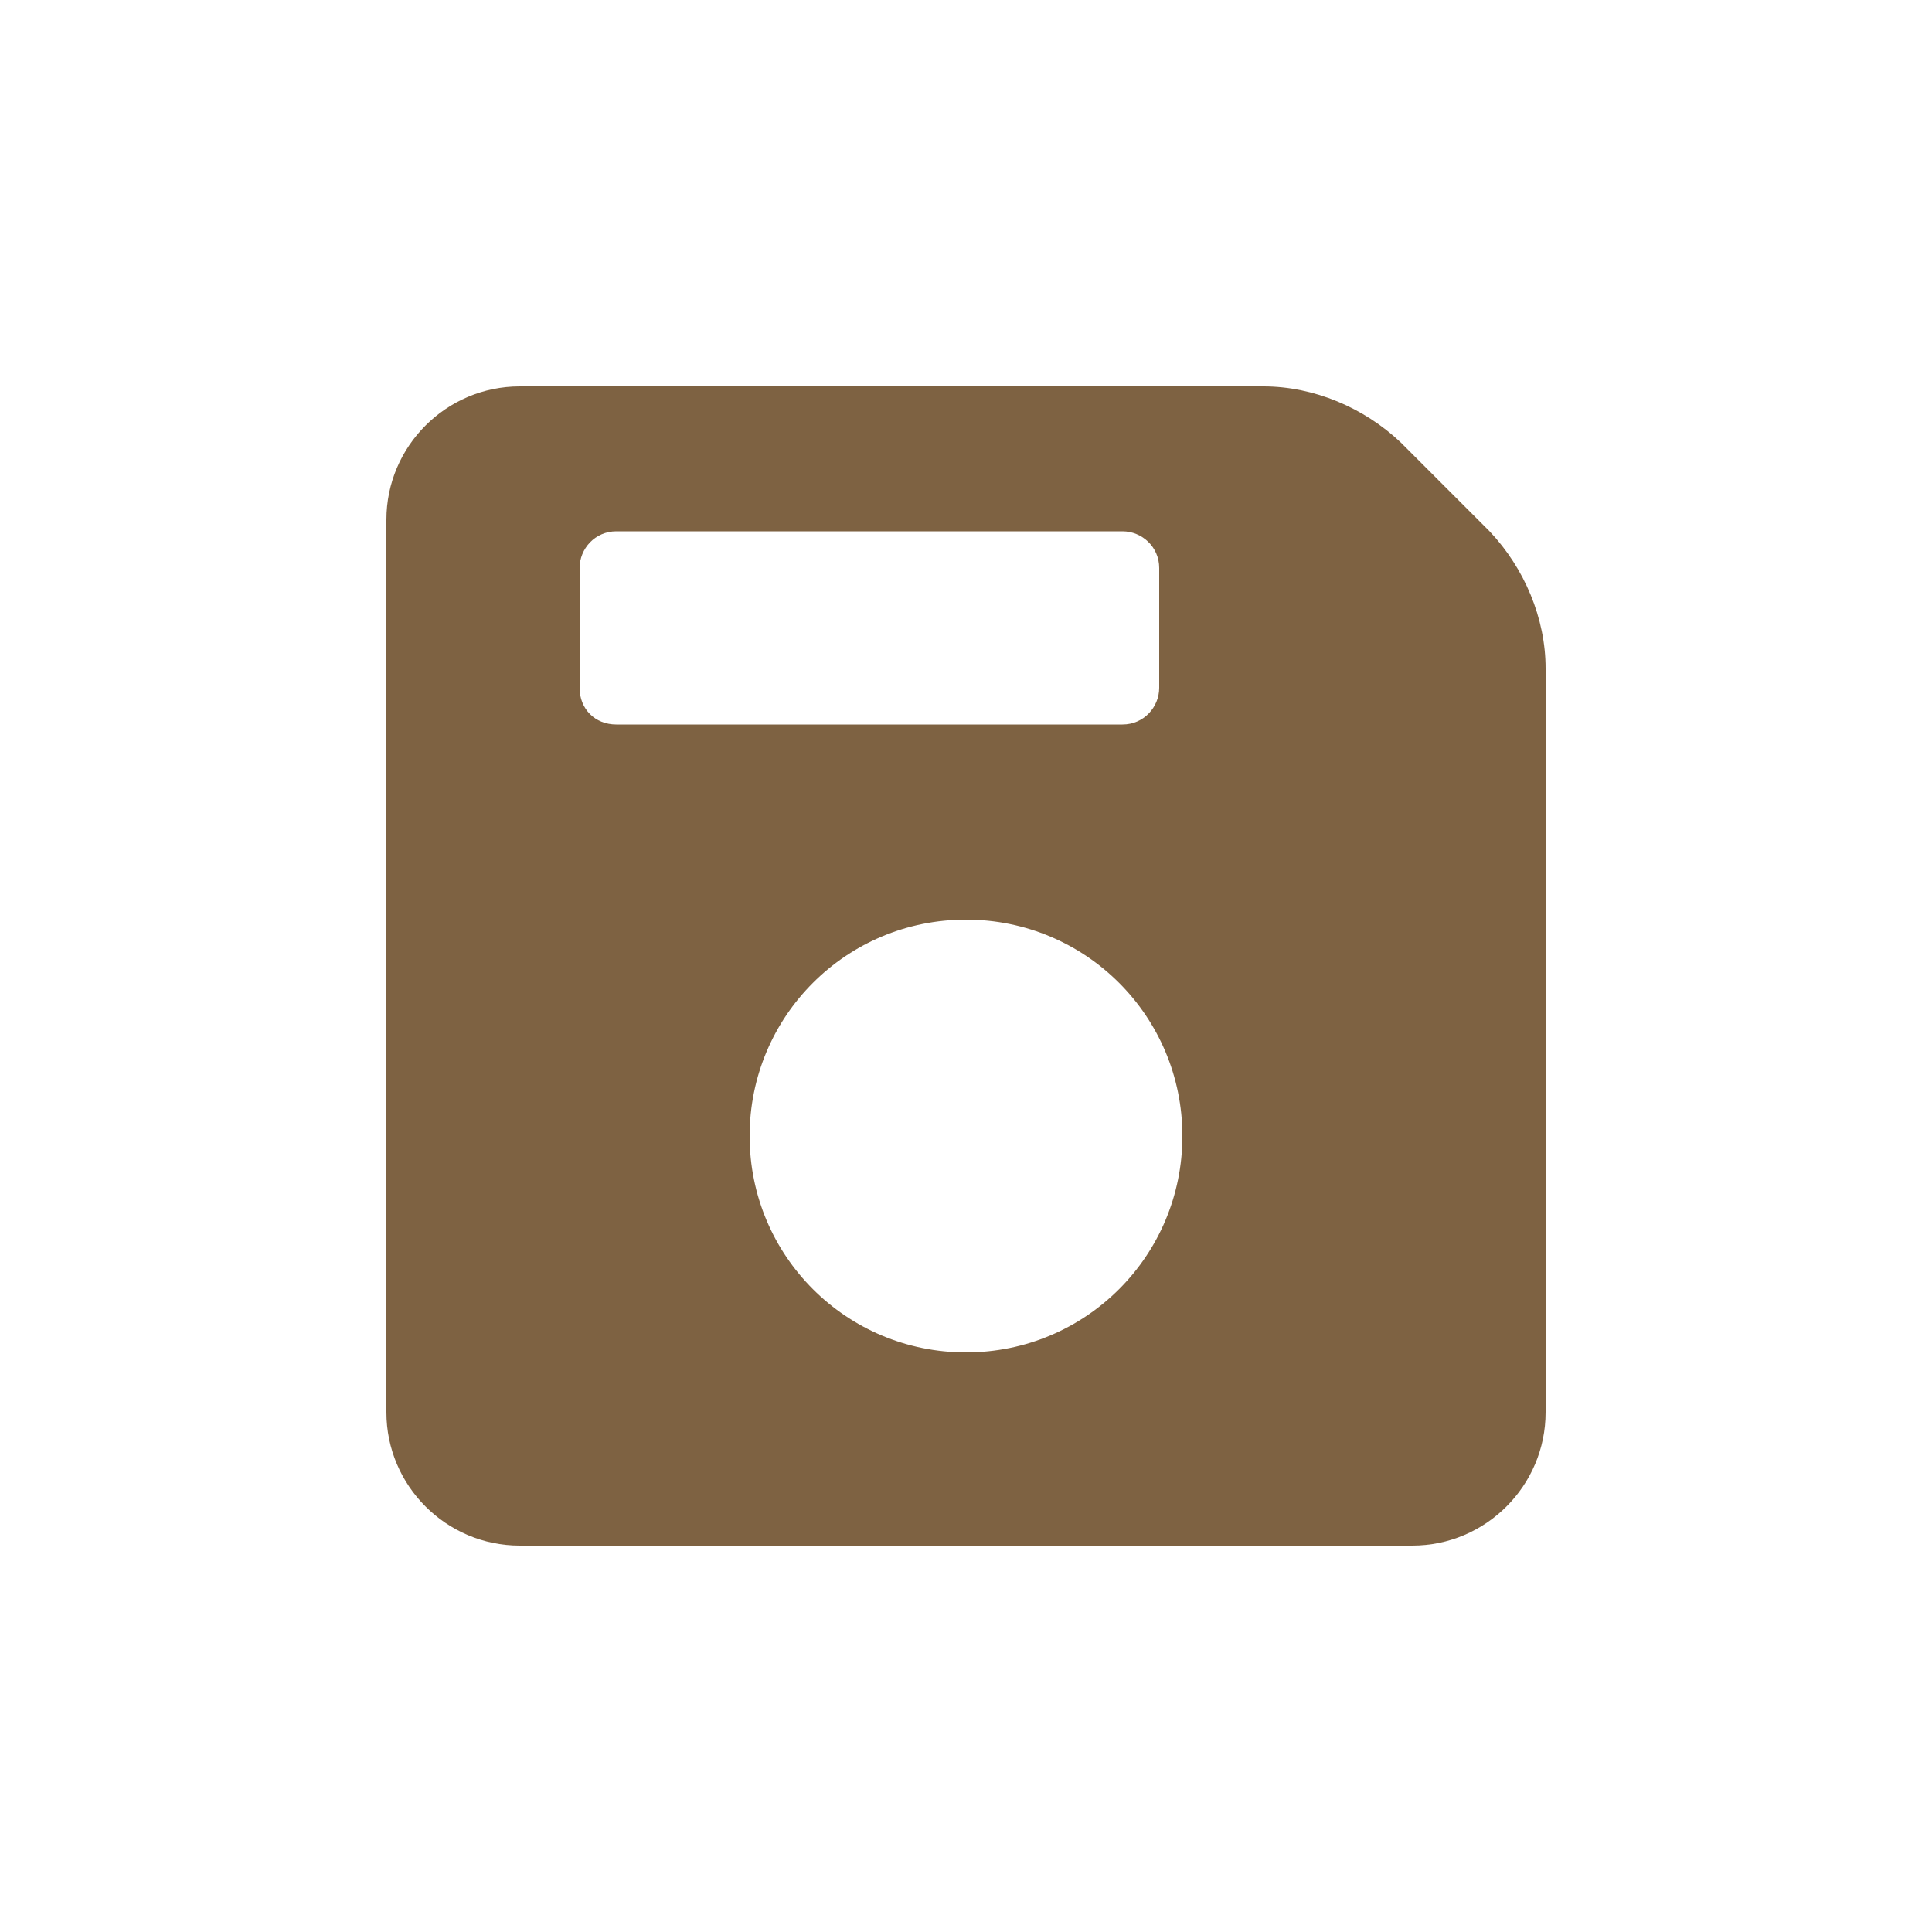 <?xml version="1.0" encoding="utf-8"?>
<!-- Generator: Adobe Illustrator 25.2.0, SVG Export Plug-In . SVG Version: 6.00 Build 0)  -->
<svg version="1.1" id="Layer_1" xmlns="http://www.w3.org/2000/svg" xmlns:xlink="http://www.w3.org/1999/xlink" x="0px" y="0px"
	 viewBox="0 0 100 100" style="enable-background:new 0 0 100 100;" xml:space="preserve">
<style type="text/css">
	.st0{fill:#7E6242;}
</style>
<path class="st0" d="M77.1,27.5l-4.6-4.6C70.6,21.1,68,20,65.4,20H26.9c-3.8,0-6.9,3.1-6.9,6.9v46.2c0,3.8,3.1,6.9,6.9,6.9h46.2
	c3.8,0,6.9-3.1,6.9-6.9V34.6C80,32,78.9,29.4,77.1,27.5z M30,35.6v-6.2c0-1,0.8-1.9,1.9-1.9h26.2c1,0,1.9,0.8,1.9,1.9v6.2
	c0,1-0.8,1.9-1.9,1.9H31.9C30.8,37.5,30,36.7,30,35.6z M50,70c-6.2,0-11.2-5-11.2-11.2c0-6.2,5-11.2,11.2-11.2s11.2,5,11.2,11.2
	C61.2,65,56.2,70,50,70z"/>
</svg>
